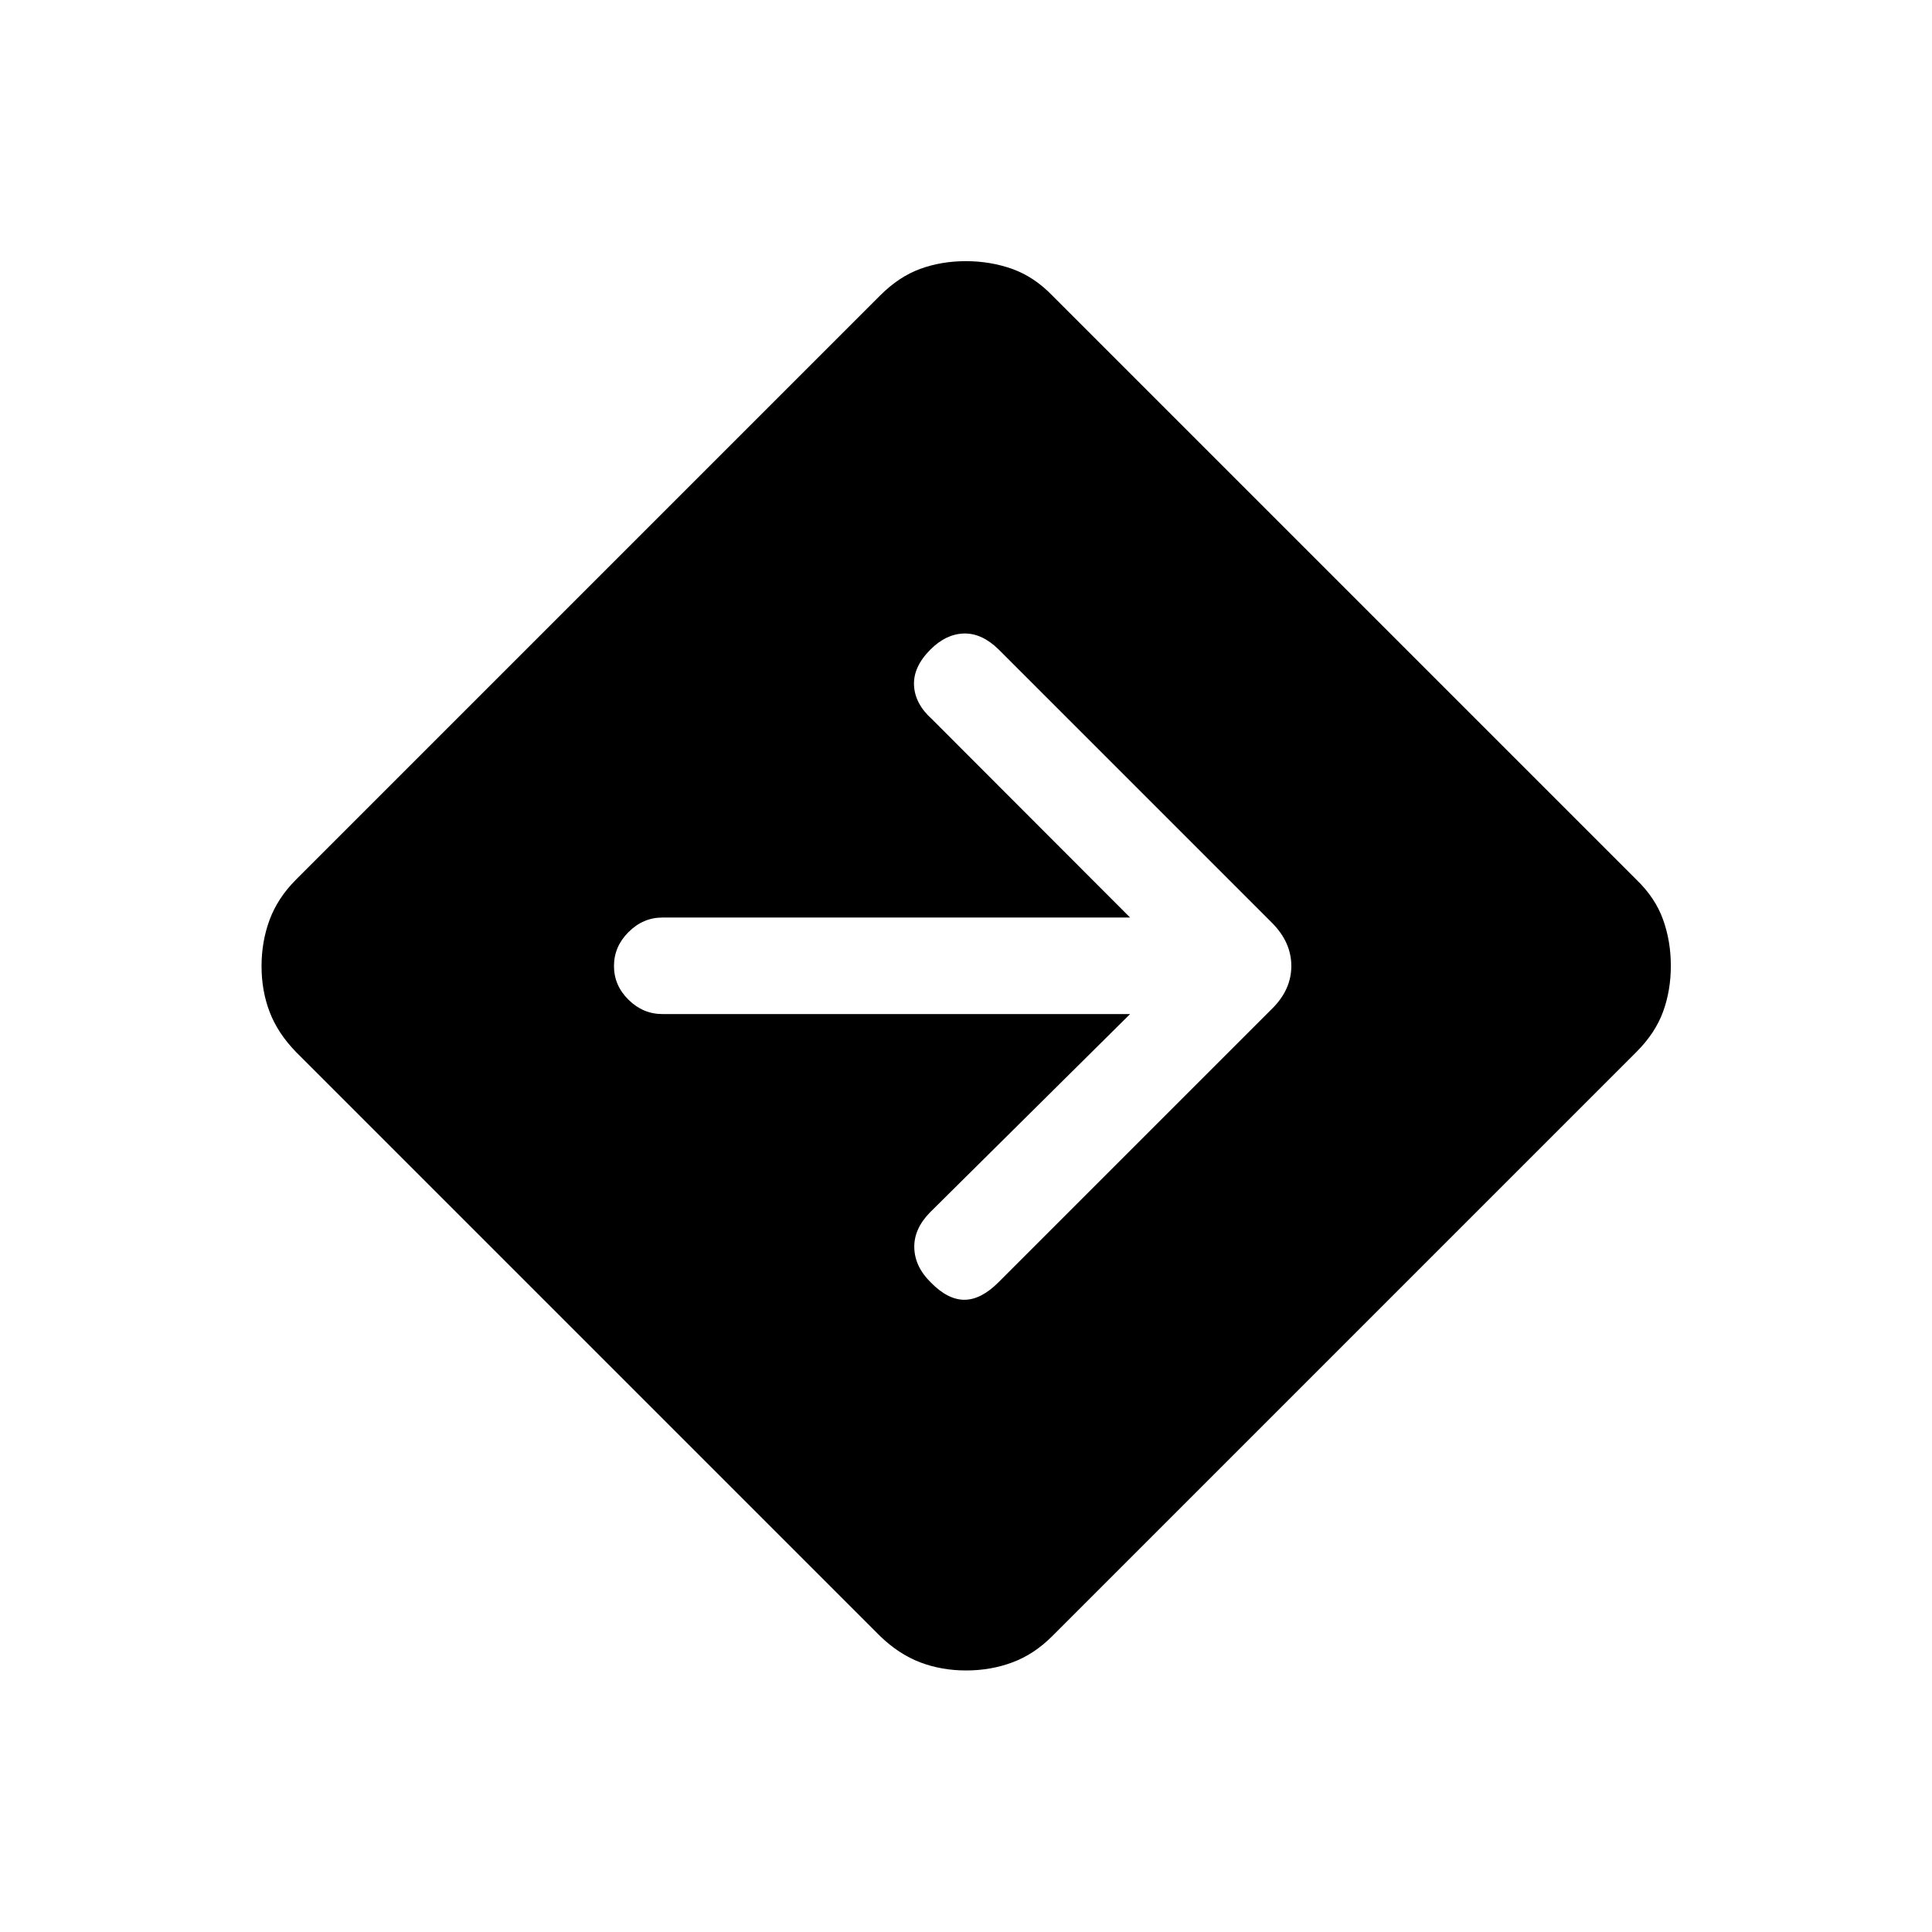 <svg xmlns="http://www.w3.org/2000/svg" height="20" viewBox="0 -960 960 960" width="20"><path d="M480.08-129.96q-12.23 0-22.82-4.02-10.58-4.02-19.95-13.06L147.04-437.31q-9.04-9.33-13.06-19.86-4.02-10.52-4.02-22.75t4.02-23.07q4.02-10.83 13.06-19.89l290.27-290.27q9.33-9.35 19.86-13.21 10.52-3.87 22.75-3.87t23.07 3.87q10.83 3.86 19.89 13.21l290.27 290.27q9.35 9.02 13.21 19.8 3.87 10.77 3.87 23t-3.87 22.82q-3.86 10.58-13.21 19.95L522.88-147.04q-9.02 9.04-19.8 13.06-10.77 4.02-23 4.02Zm81.46-326.16-99.42 98.54q-8.12 8.31-7.81 17.71.31 9.41 8.2 17.11 8.41 8.61 16.68 8.61t16.96-8.7L632.31-459q9.34-9.35 9.34-21t-9.34-21.19L496.15-637.35q-8.3-8.11-17.21-7.86-8.9.25-16.6 7.95-8.61 8.61-8.17 17.82.45 9.21 8.95 16.82l98.42 98.54H329.15q-9.63 0-16.85 7.23-7.22 7.22-7.22 16.86t7.22 16.76q7.22 7.11 16.85 7.11h232.39Z"/></svg>